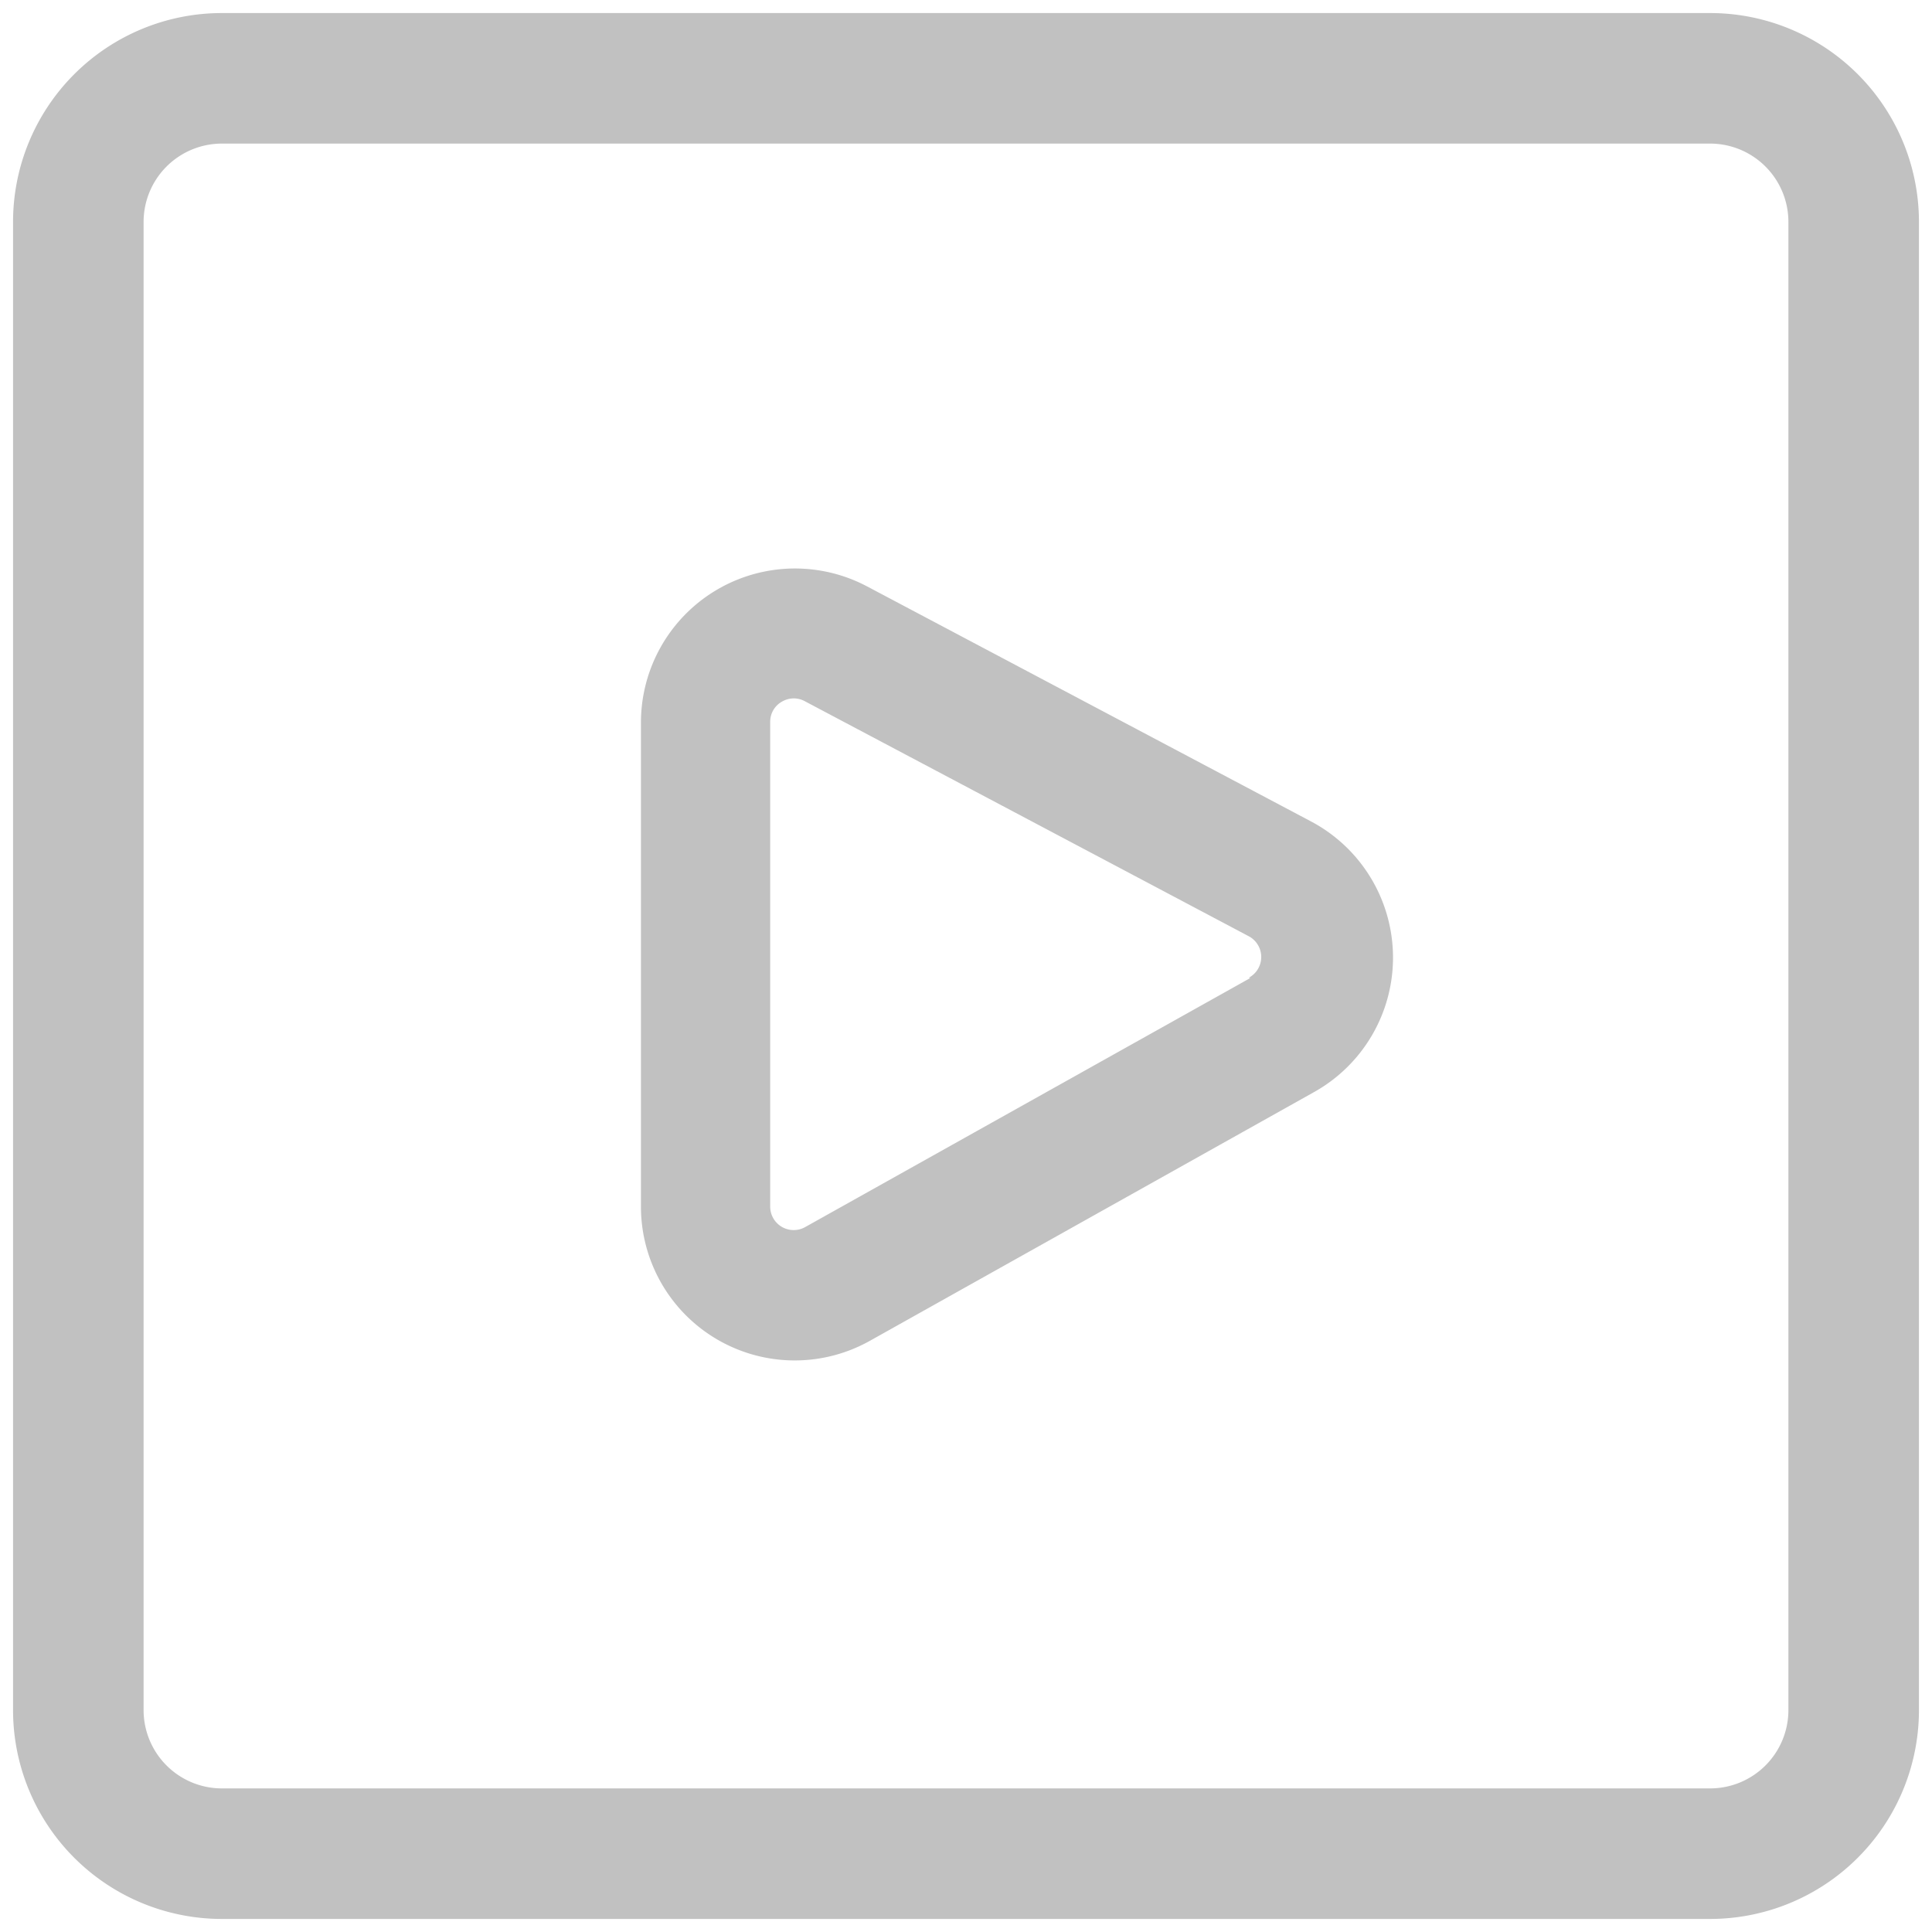 <svg id="Layer_1" data-name="Layer 1" xmlns="http://www.w3.org/2000/svg" xmlns:xlink="http://www.w3.org/1999/xlink" viewBox="0 0 74 74"><defs><style>.cls-1,.cls-2,.cls-4{fill:#979797;}.cls-1{clip-rule:evenodd;}.cls-2{fill-rule:evenodd;}.cls-3{clip-path:url(#clip-path);}.cls-5{fill:#c1c1c1;}</style><clipPath id="clip-path"><path class="cls-1" d="M834.06-3141H791a10,10,0,0,0-10,10v8.06a10,10,0,0,0-9,10v34a10,10,0,0,0,10,10h43a10,10,0,0,0,10-10V-3087a10,10,0,0,0,9-10v-34A10,10,0,0,0,834.06-3141ZM782-3118h43a5,5,0,0,1,5,5v1l-27,19.8-26-19.76v-1A5,5,0,0,1,782-3118Zm43,44H782a5,5,0,0,1-5-5v-26.5l26,19.72,27.09-19.84v26.62A5,5,0,0,1,825.05-3073.93Zm14-23a5,5,0,0,1-4,4.9V-3113a10,10,0,0,0-10-10H786v-8a5,5,0,0,1,5-5h43a5,5,0,0,1,5,5Z"/></clipPath></defs><title>ico</title><path class="cls-2" d="M834.06-3141H791a10,10,0,0,0-10,10v8.06a10,10,0,0,0-9,10v34a10,10,0,0,0,10,10h43a10,10,0,0,0,10-10V-3087a10,10,0,0,0,9-10v-34A10,10,0,0,0,834.06-3141ZM782-3118h43a5,5,0,0,1,5,5v1l-27,19.8-26-19.76v-1A5,5,0,0,1,782-3118Zm43,44H782a5,5,0,0,1-5-5v-26.5l26,19.72,27.09-19.84v26.62A5,5,0,0,1,825.05-3073.93Zm14-23a5,5,0,0,1-4,4.9V-3113a10,10,0,0,0-10-10H786v-8a5,5,0,0,1,5-5h43a5,5,0,0,1,5,5Z"/><g class="cls-3"><rect class="cls-4" x="-4720.83" y="-3248.61" width="6456.88" height="6582.43"/></g><path class="cls-5" d="M65.5.5H8.5a8,8,0,0,0-8,8v57a8,8,0,0,0,8,8h57a8,8,0,0,0,8-8V8.5A8,8,0,0,0,65.5.5Zm3,65a3,3,0,0,1-3,3H8.5a3,3,0,0,1-3-3V8.5a3,3,0,0,1,3-3h57a3,3,0,0,1,3,3Z"/><path class="cls-5" d="M50.21,31.46l-17-9a5.9,5.9,0,0,0-8.66,5.22V46.2a5.89,5.89,0,0,0,8.78,5.15l17-9.52a5.9,5.9,0,0,0-.12-10.37Zm-2.32,6L30.84,47a.9.9,0,0,1-1.34-.79V27.65a.88.88,0,0,1,.44-.77.91.91,0,0,1,.47-.13.89.89,0,0,1,.42.11l17,9a.9.9,0,0,1,0,1.59Z"/></svg>